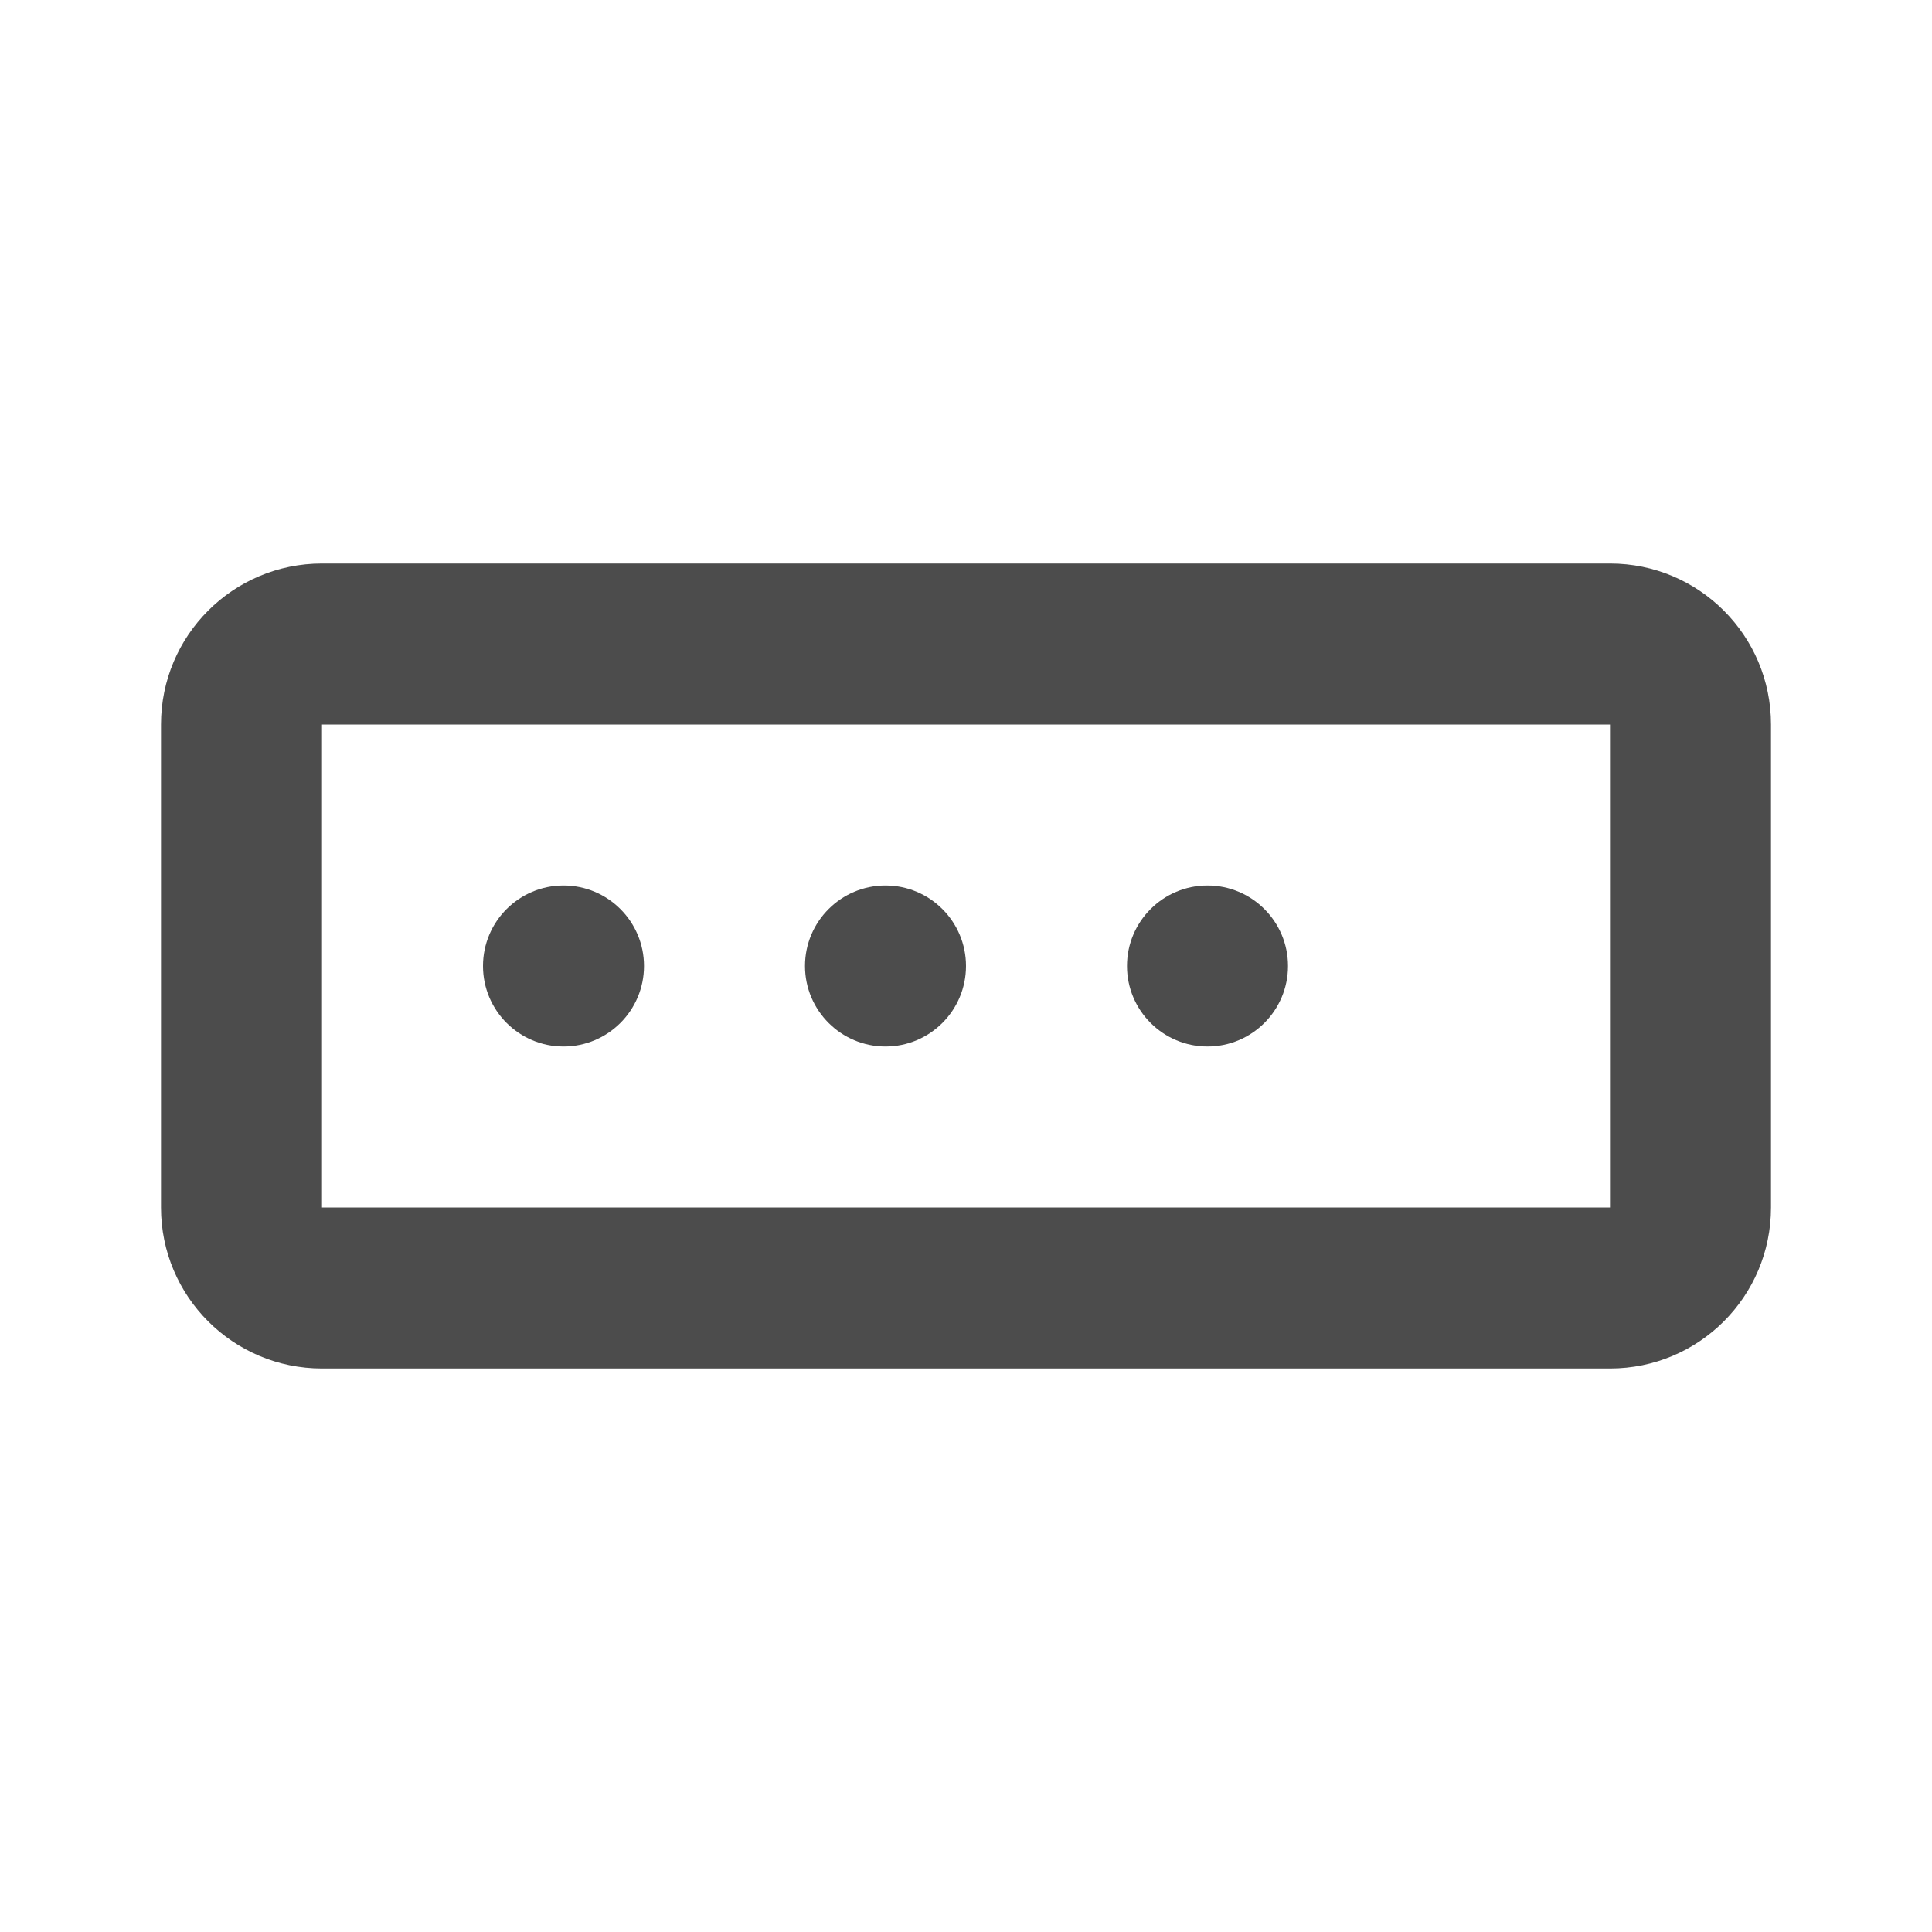 <?xml version="1.0" encoding="UTF-8"?>
<svg width="24px" height="24px" viewBox="0 0 24 24" fill="#4c4c4c" version="1.1" xmlns="http://www.w3.org/2000/svg" xmlns:xlink="http://www.w3.org/1999/xlink">
    <title>3. Icon/Outline/Password</title>
    <g id="3.-Icon/Outline/Password" stroke="none" stroke-width="1"  fill-rule="evenodd" >
        <path d="M20,7 C21.105,7 22,7.895 22,9 L22,15 C22,16.105 21.105,17 20,17 L4,17 C2.895,17 2,16.105 2,15 L2,9 C2,7.895 2.895,7 4,7 L20,7 Z M20,9 L4,9 L4,15 L20,15 L20,9 Z M7,11 C7.552,11 8,11.448 8,12 C8,12.552 7.552,13 7,13 C6.448,13 6,12.552 6,12 C6,11.448 6.448,11 7,11 Z M11,11 C11.552,11 12,11.448 12,12 C12,12.552 11.552,13 11,13 C10.448,13 10,12.552 10,12 C10,11.448 10.448,11 11,11 Z M15,11 C15.552,11 16,11.448 16,12 C16,12.552 15.552,13 15,13 C14.448,13 14,12.552 14,12 C14,11.448 14.448,11 15,11 Z" id="↳-🎨COLOR" ></path>
    </g>
</svg>